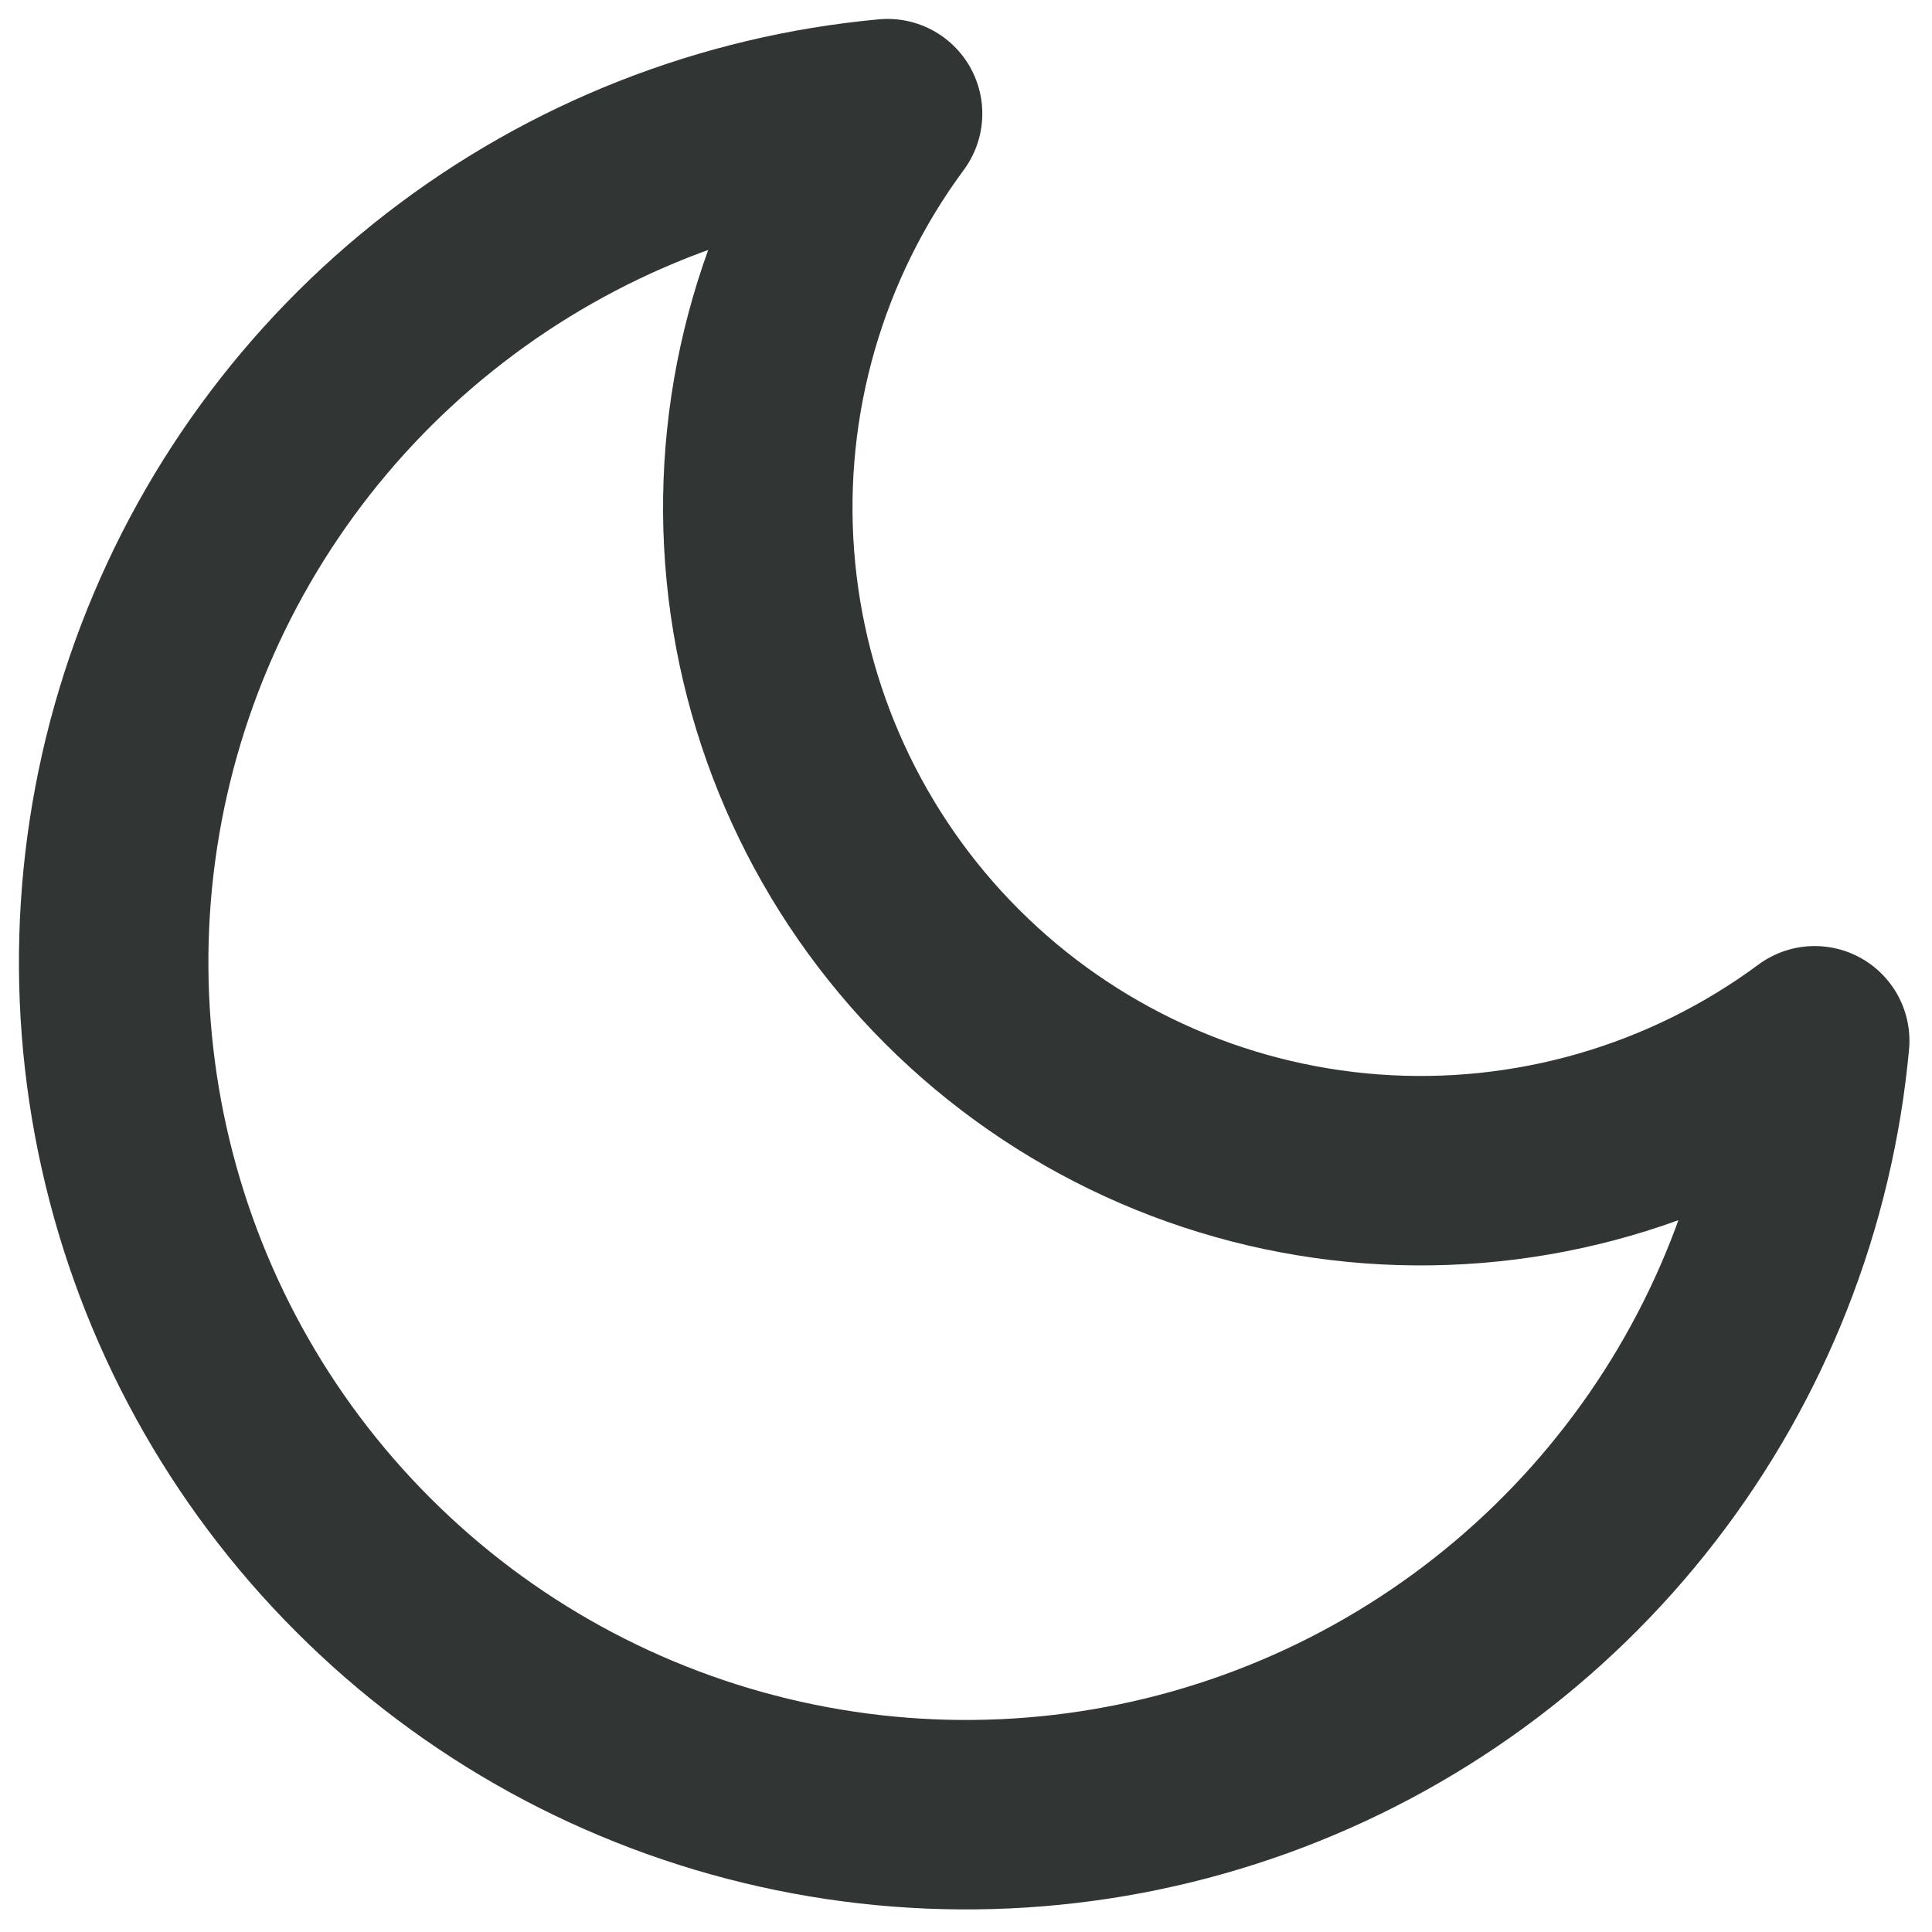 <svg width="17" height="17" viewBox="0 0 17 17" fill="none" xmlns="http://www.w3.org/2000/svg">
<path d="M15.968 9.158C15.837 10.577 15.305 11.929 14.433 13.056C13.562 14.183 12.388 15.038 11.048 15.522C9.708 16.006 8.258 16.098 6.868 15.788C5.477 15.478 4.204 14.779 3.197 13.771C2.189 12.764 1.49 11.491 1.18 10.1C0.87 8.71 0.962 7.26 1.446 5.92C1.93 4.58 2.786 3.406 3.913 2.535C5.04 1.663 6.391 1.131 7.81 1C6.979 2.124 6.58 3.508 6.684 4.901C6.788 6.294 7.388 7.604 8.376 8.592C9.364 9.58 10.674 10.181 12.067 10.285C13.46 10.389 14.845 9.989 15.968 9.158Z" stroke="#313533" stroke-width="1.667" stroke-linecap="round" stroke-linejoin="round"/>
</svg>
